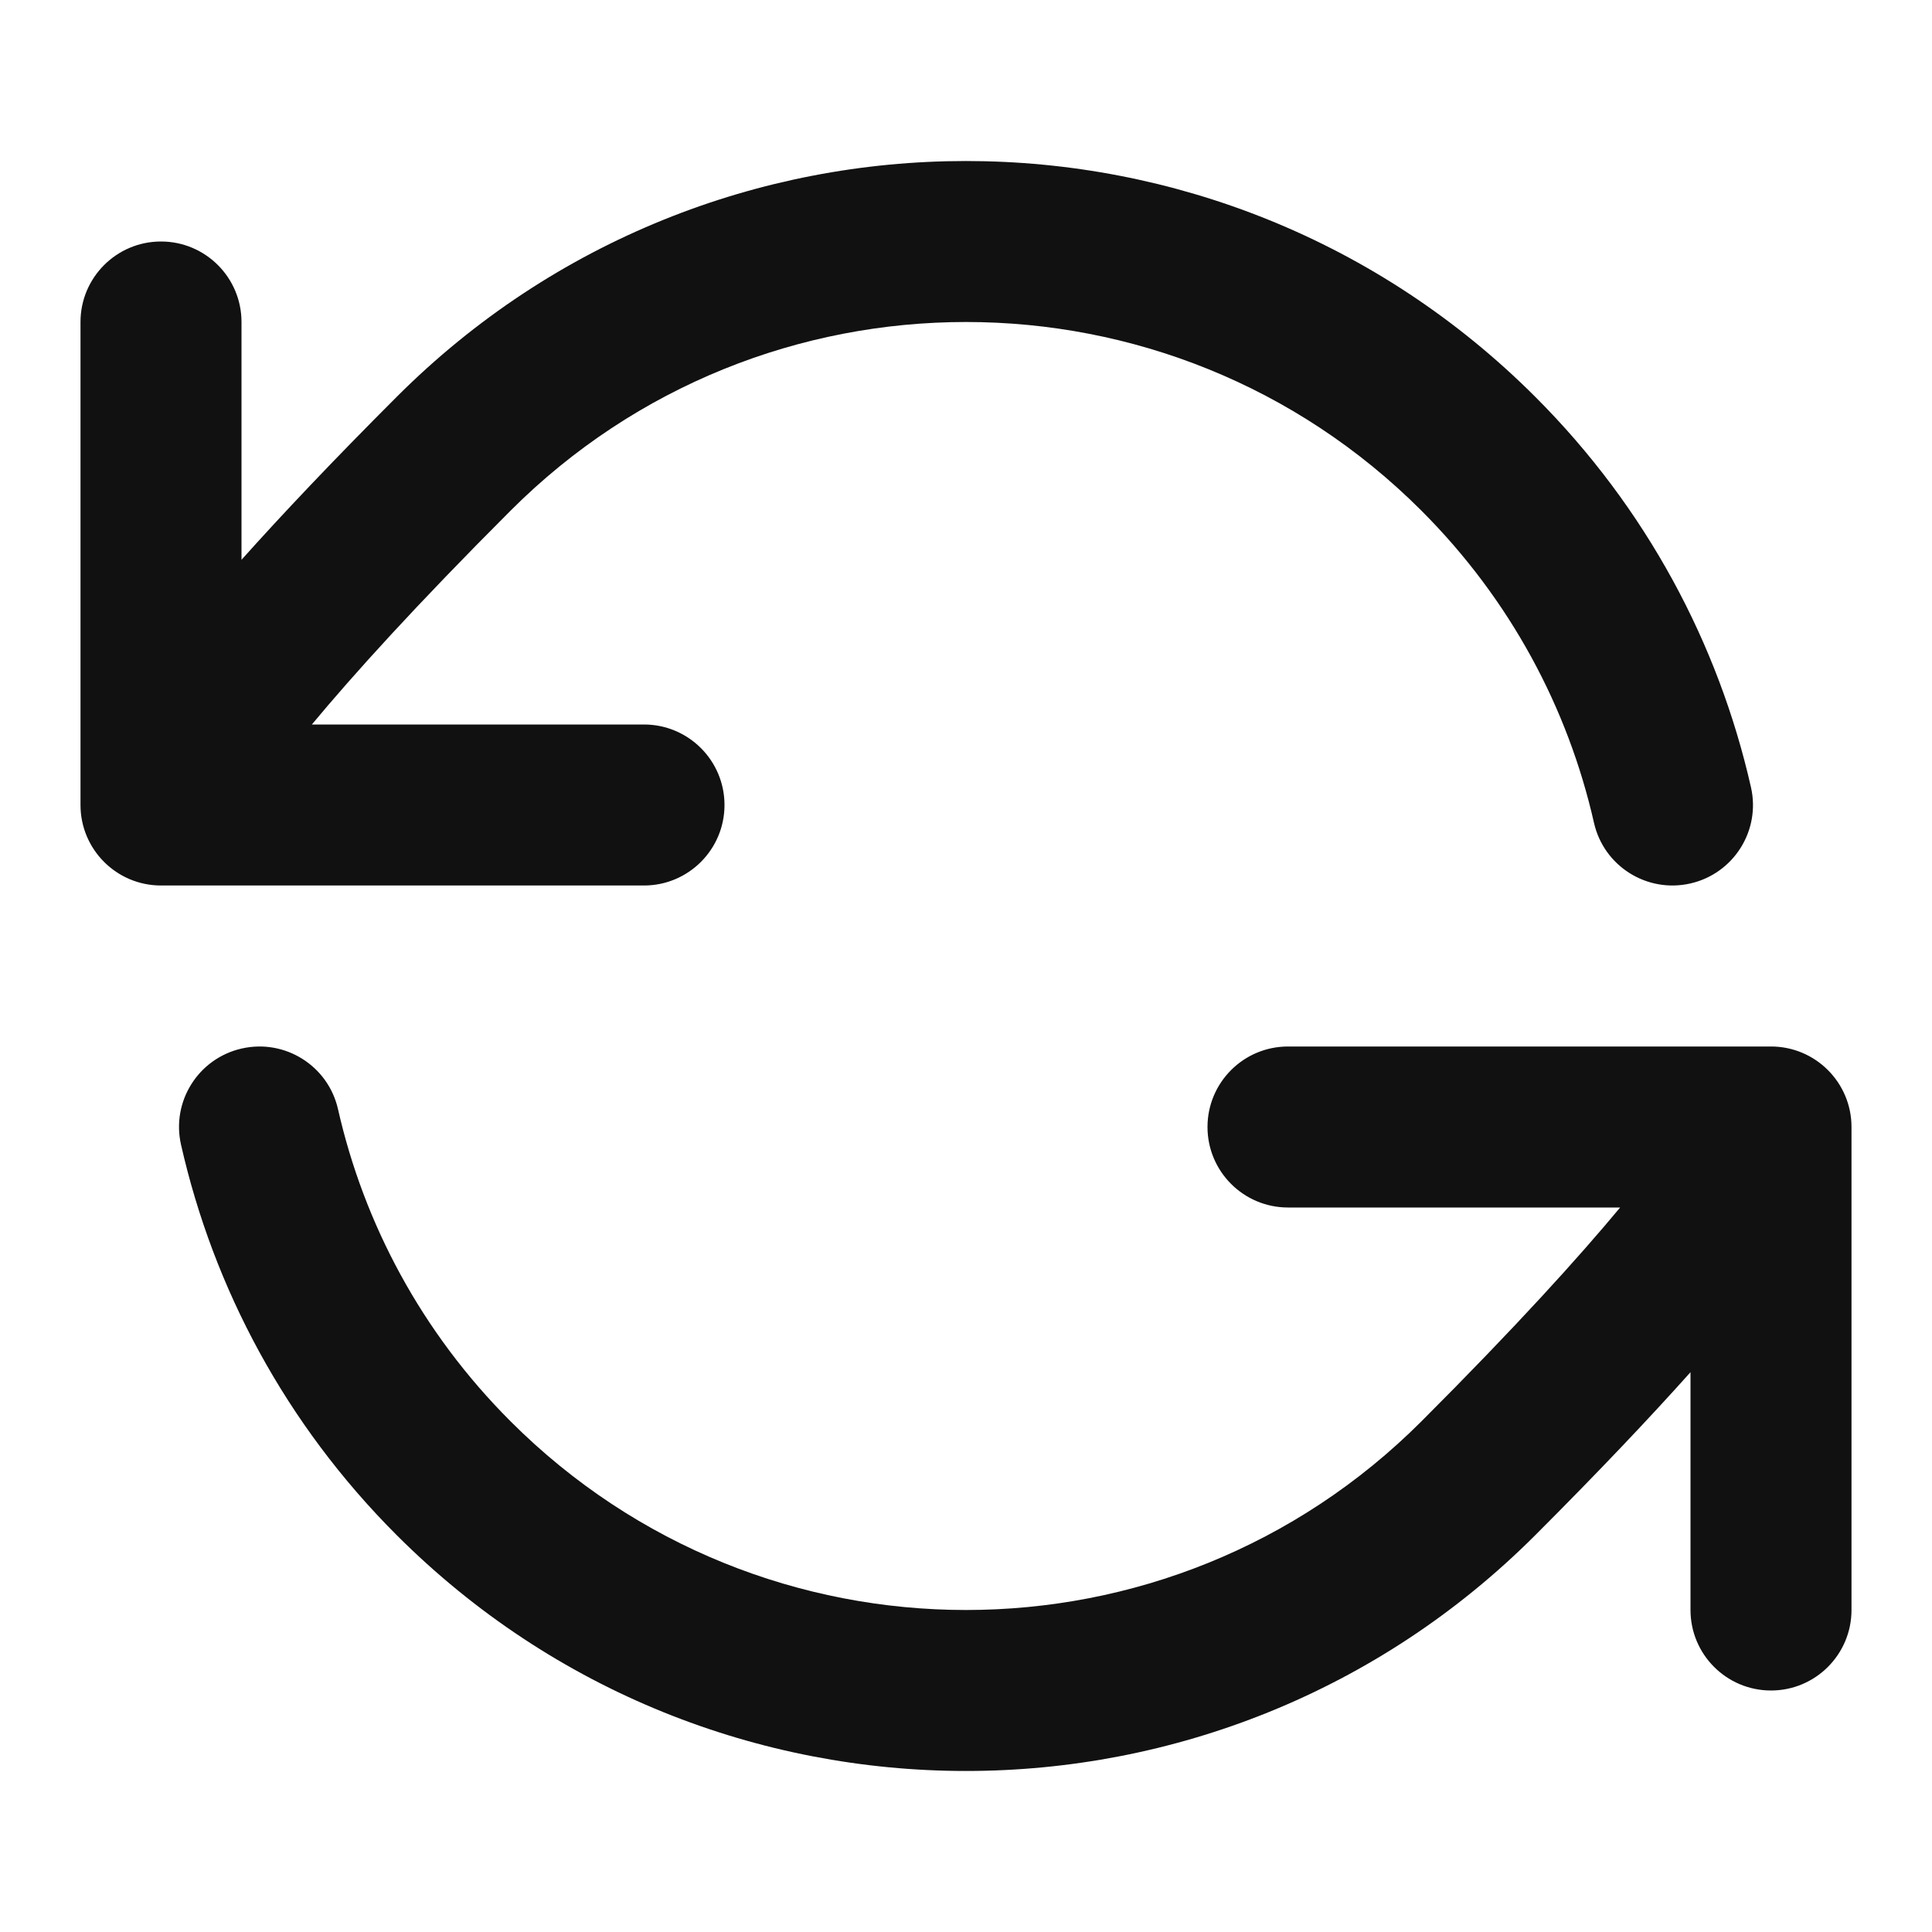 <svg width="24" height="24" viewBox="0 0 24 24" fill="none" xmlns="http://www.w3.org/2000/svg">
<path d="M19.071 4.929C15.166 1.024 8.834 1.024 4.929 4.929C4.131 5.727 3.5 6.395 3 6.954V4C3 3.448 2.552 3 2 3C1.448 3 1 3.448 1 4V10C1 10.552 1.448 11 2 11H8C8.552 11 9 10.552 9 10C9 9.448 8.552 9 8 9H3.874C4.387 8.383 5.165 7.521 6.343 6.343C9.467 3.219 14.533 3.219 17.657 6.343C18.765 7.451 19.479 8.801 19.801 10.221C19.923 10.76 20.459 11.097 20.997 10.975C21.536 10.853 21.874 10.317 21.751 9.779C21.348 8.001 20.454 6.311 19.071 4.929Z" fill="#111111"/>
<path d="M4.199 13.779C4.077 13.24 3.541 12.903 3.003 13.025C2.464 13.147 2.126 13.683 2.249 14.221C2.652 15.999 3.546 17.689 4.929 19.071C8.834 22.976 15.166 22.976 19.071 19.071C19.869 18.273 20.5 17.605 21 17.046V20C21 20.552 21.448 21 22 21C22.552 21 23 20.552 23 20V14C23 13.448 22.552 13 22 13H16C15.448 13 15 13.448 15 14C15 14.552 15.448 15 16 15H20.126C19.614 15.616 18.836 16.478 17.657 17.657C14.533 20.781 9.467 20.781 6.343 17.657C5.235 16.549 4.521 15.199 4.199 13.779Z" fill="#111111"/>
</svg>
